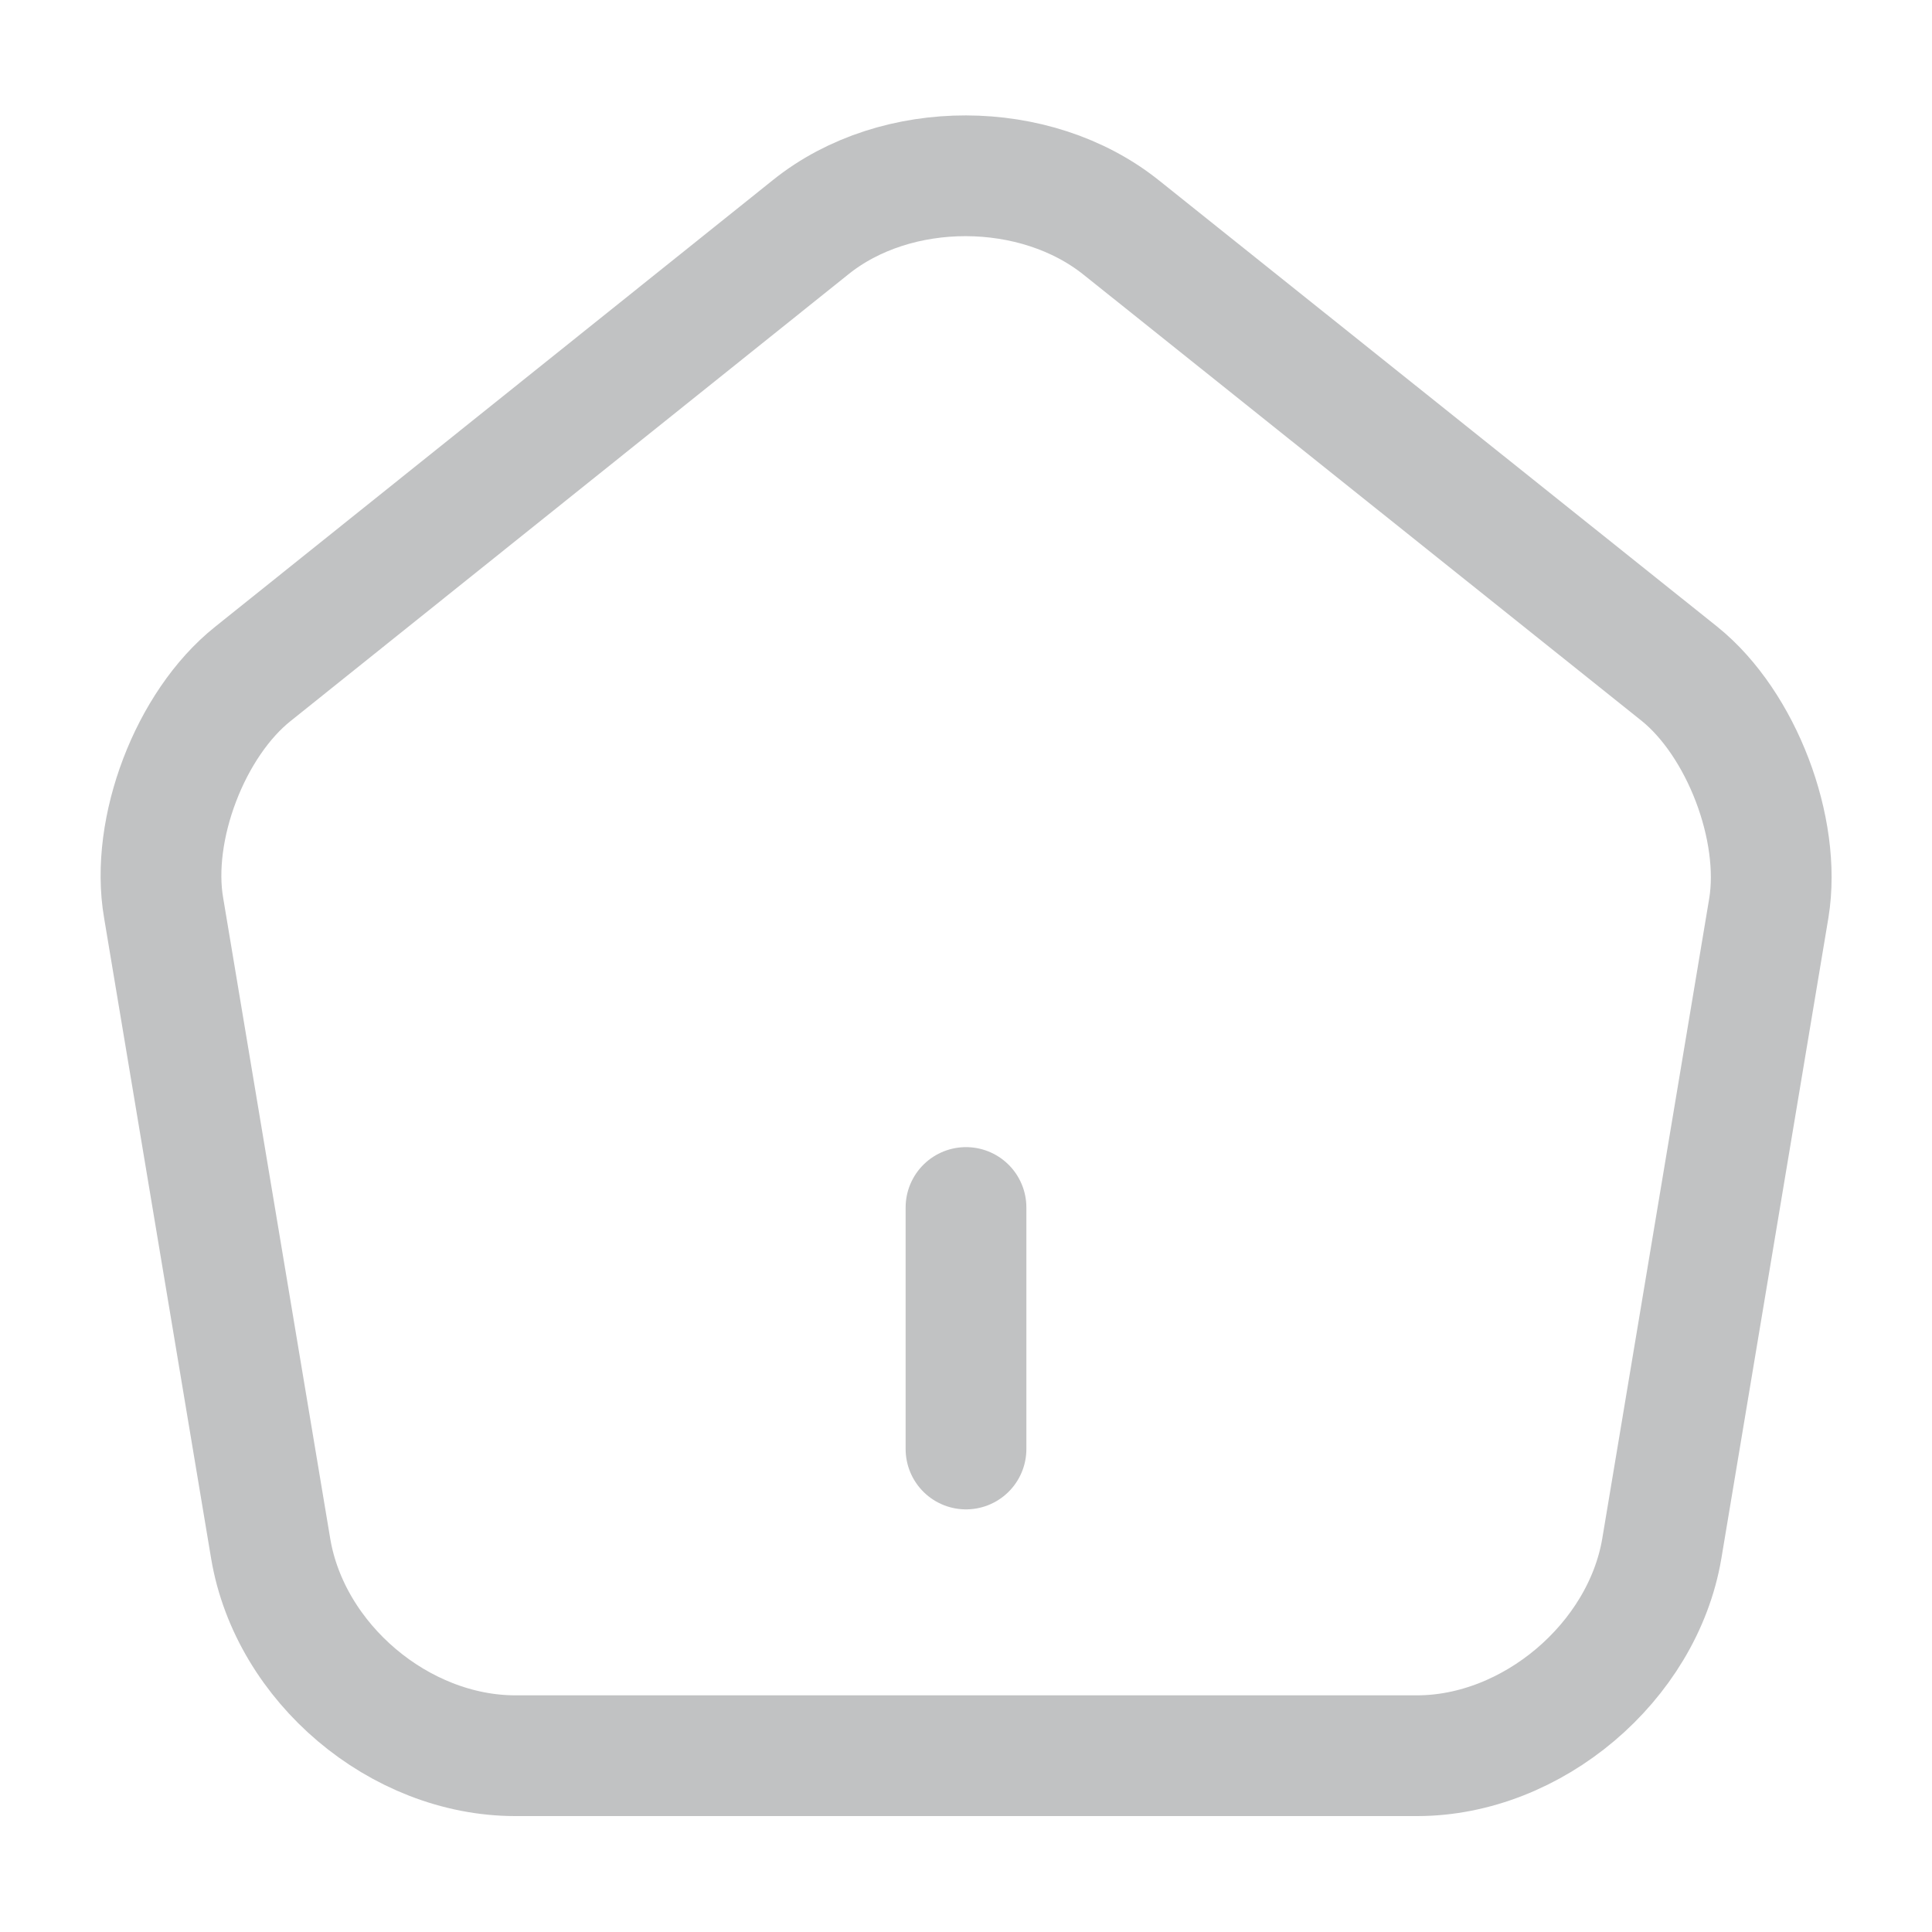 <svg width="24" height="24" viewBox="0 0 24 24" fill="none" xmlns="http://www.w3.org/2000/svg">
<path d="M12 18V15" stroke="#C1C2C3" stroke-width="1.5" stroke-linecap="round" stroke-linejoin="round"/>
<path d="M10.073 2.82L3.143 8.37C2.363 8.99 1.863 10.3 2.033 11.28L3.363 19.24C3.603 20.66 4.963 21.81 6.403 21.81H17.603C19.033 21.81 20.403 20.65 20.643 19.24L21.973 11.28C22.133 10.3 21.633 8.99 20.863 8.37L13.933 2.83C12.863 1.97 11.133 1.97 10.073 2.82Z" stroke="#C1C2C3" stroke-width="1.5" stroke-linecap="round" stroke-linejoin="round"/>
</svg>
